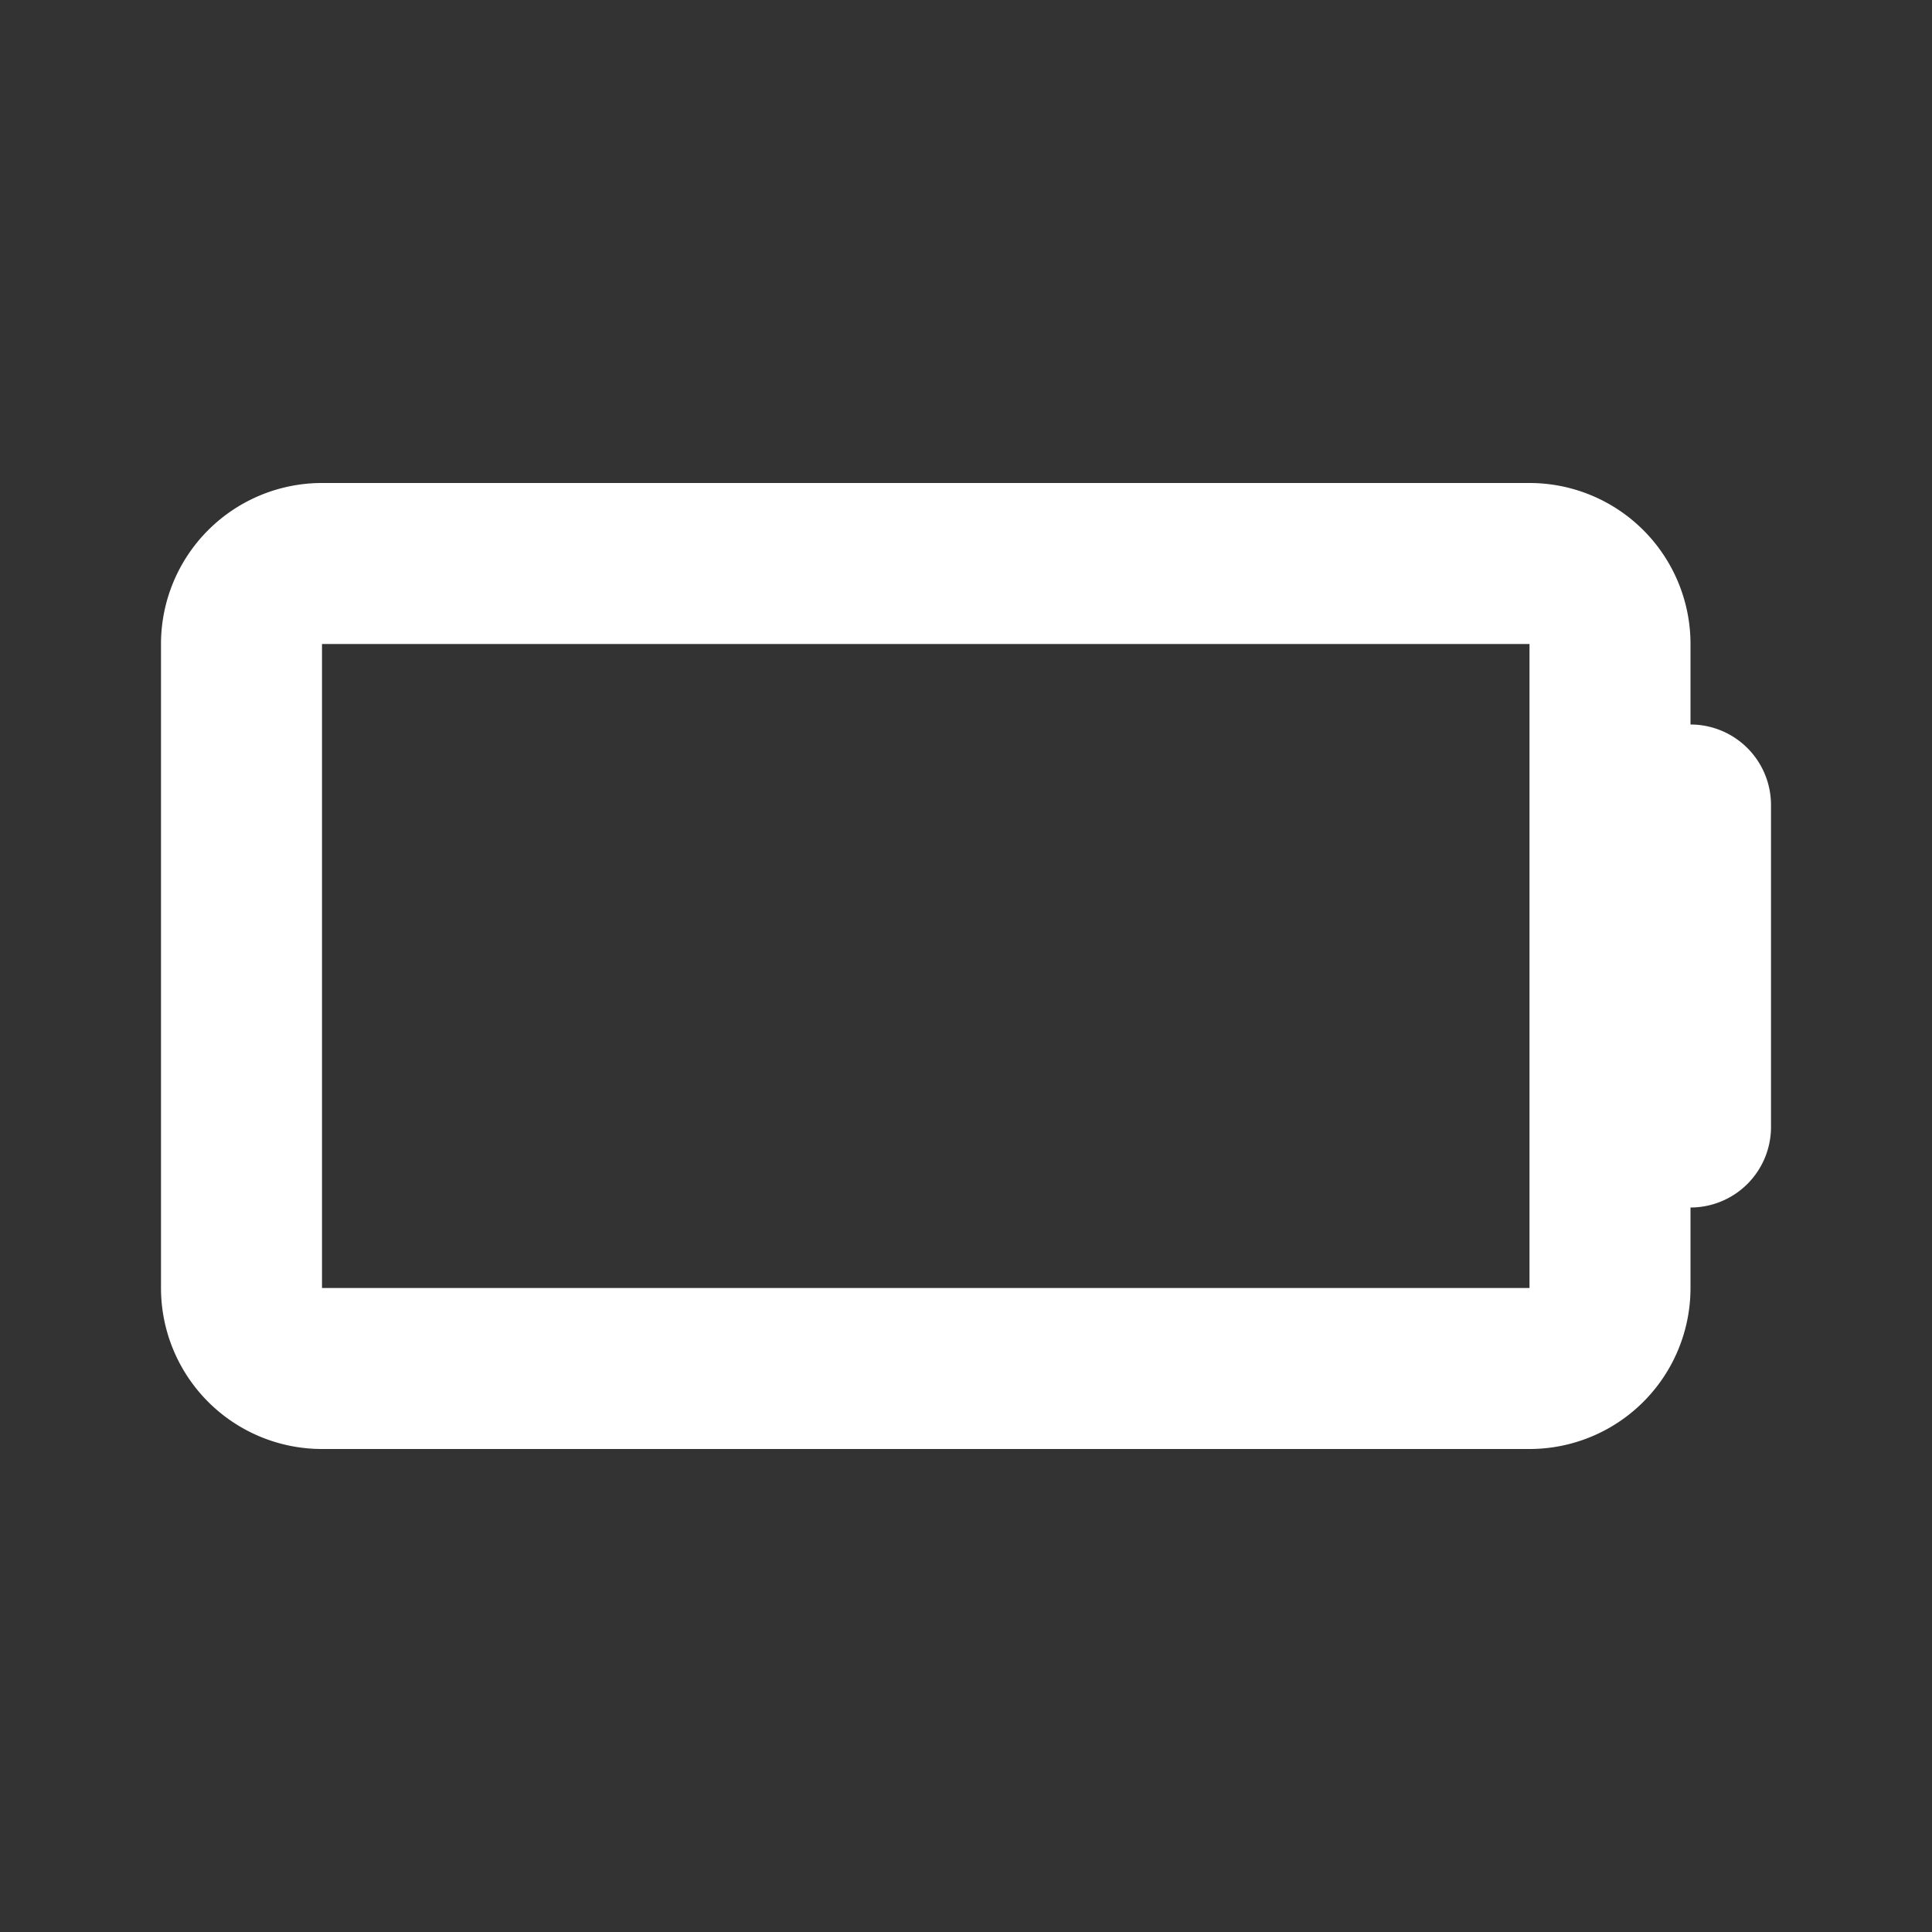 <?xml version="1.0" encoding="utf-8"?>
<!-- License: MIT. Made by michaelampr: https://github.com/michaelampr/jam -->
<svg  fill="#fff" width="20px" height="20px" viewBox="-2 -6 24 24" xmlns="http://www.w3.org/2000/svg" preserveAspectRatio="xMinYMin" class="jam jam-battery"><rect x="-2" y="-6" width="24" height="24" fill="#333333" stroke="none"/><path d='M19 3a1 1 0 0 1 1 1v4a1 1 0 0 1-1 1v1a2 2 0 0 1-2 2H2a2 2 0 0 1-2-2V2a2 2 0 0 1 2-2h15a2 2 0 0 1 2 2v1zm-2 1.5V2H2v8h15V4.5z' /></svg>